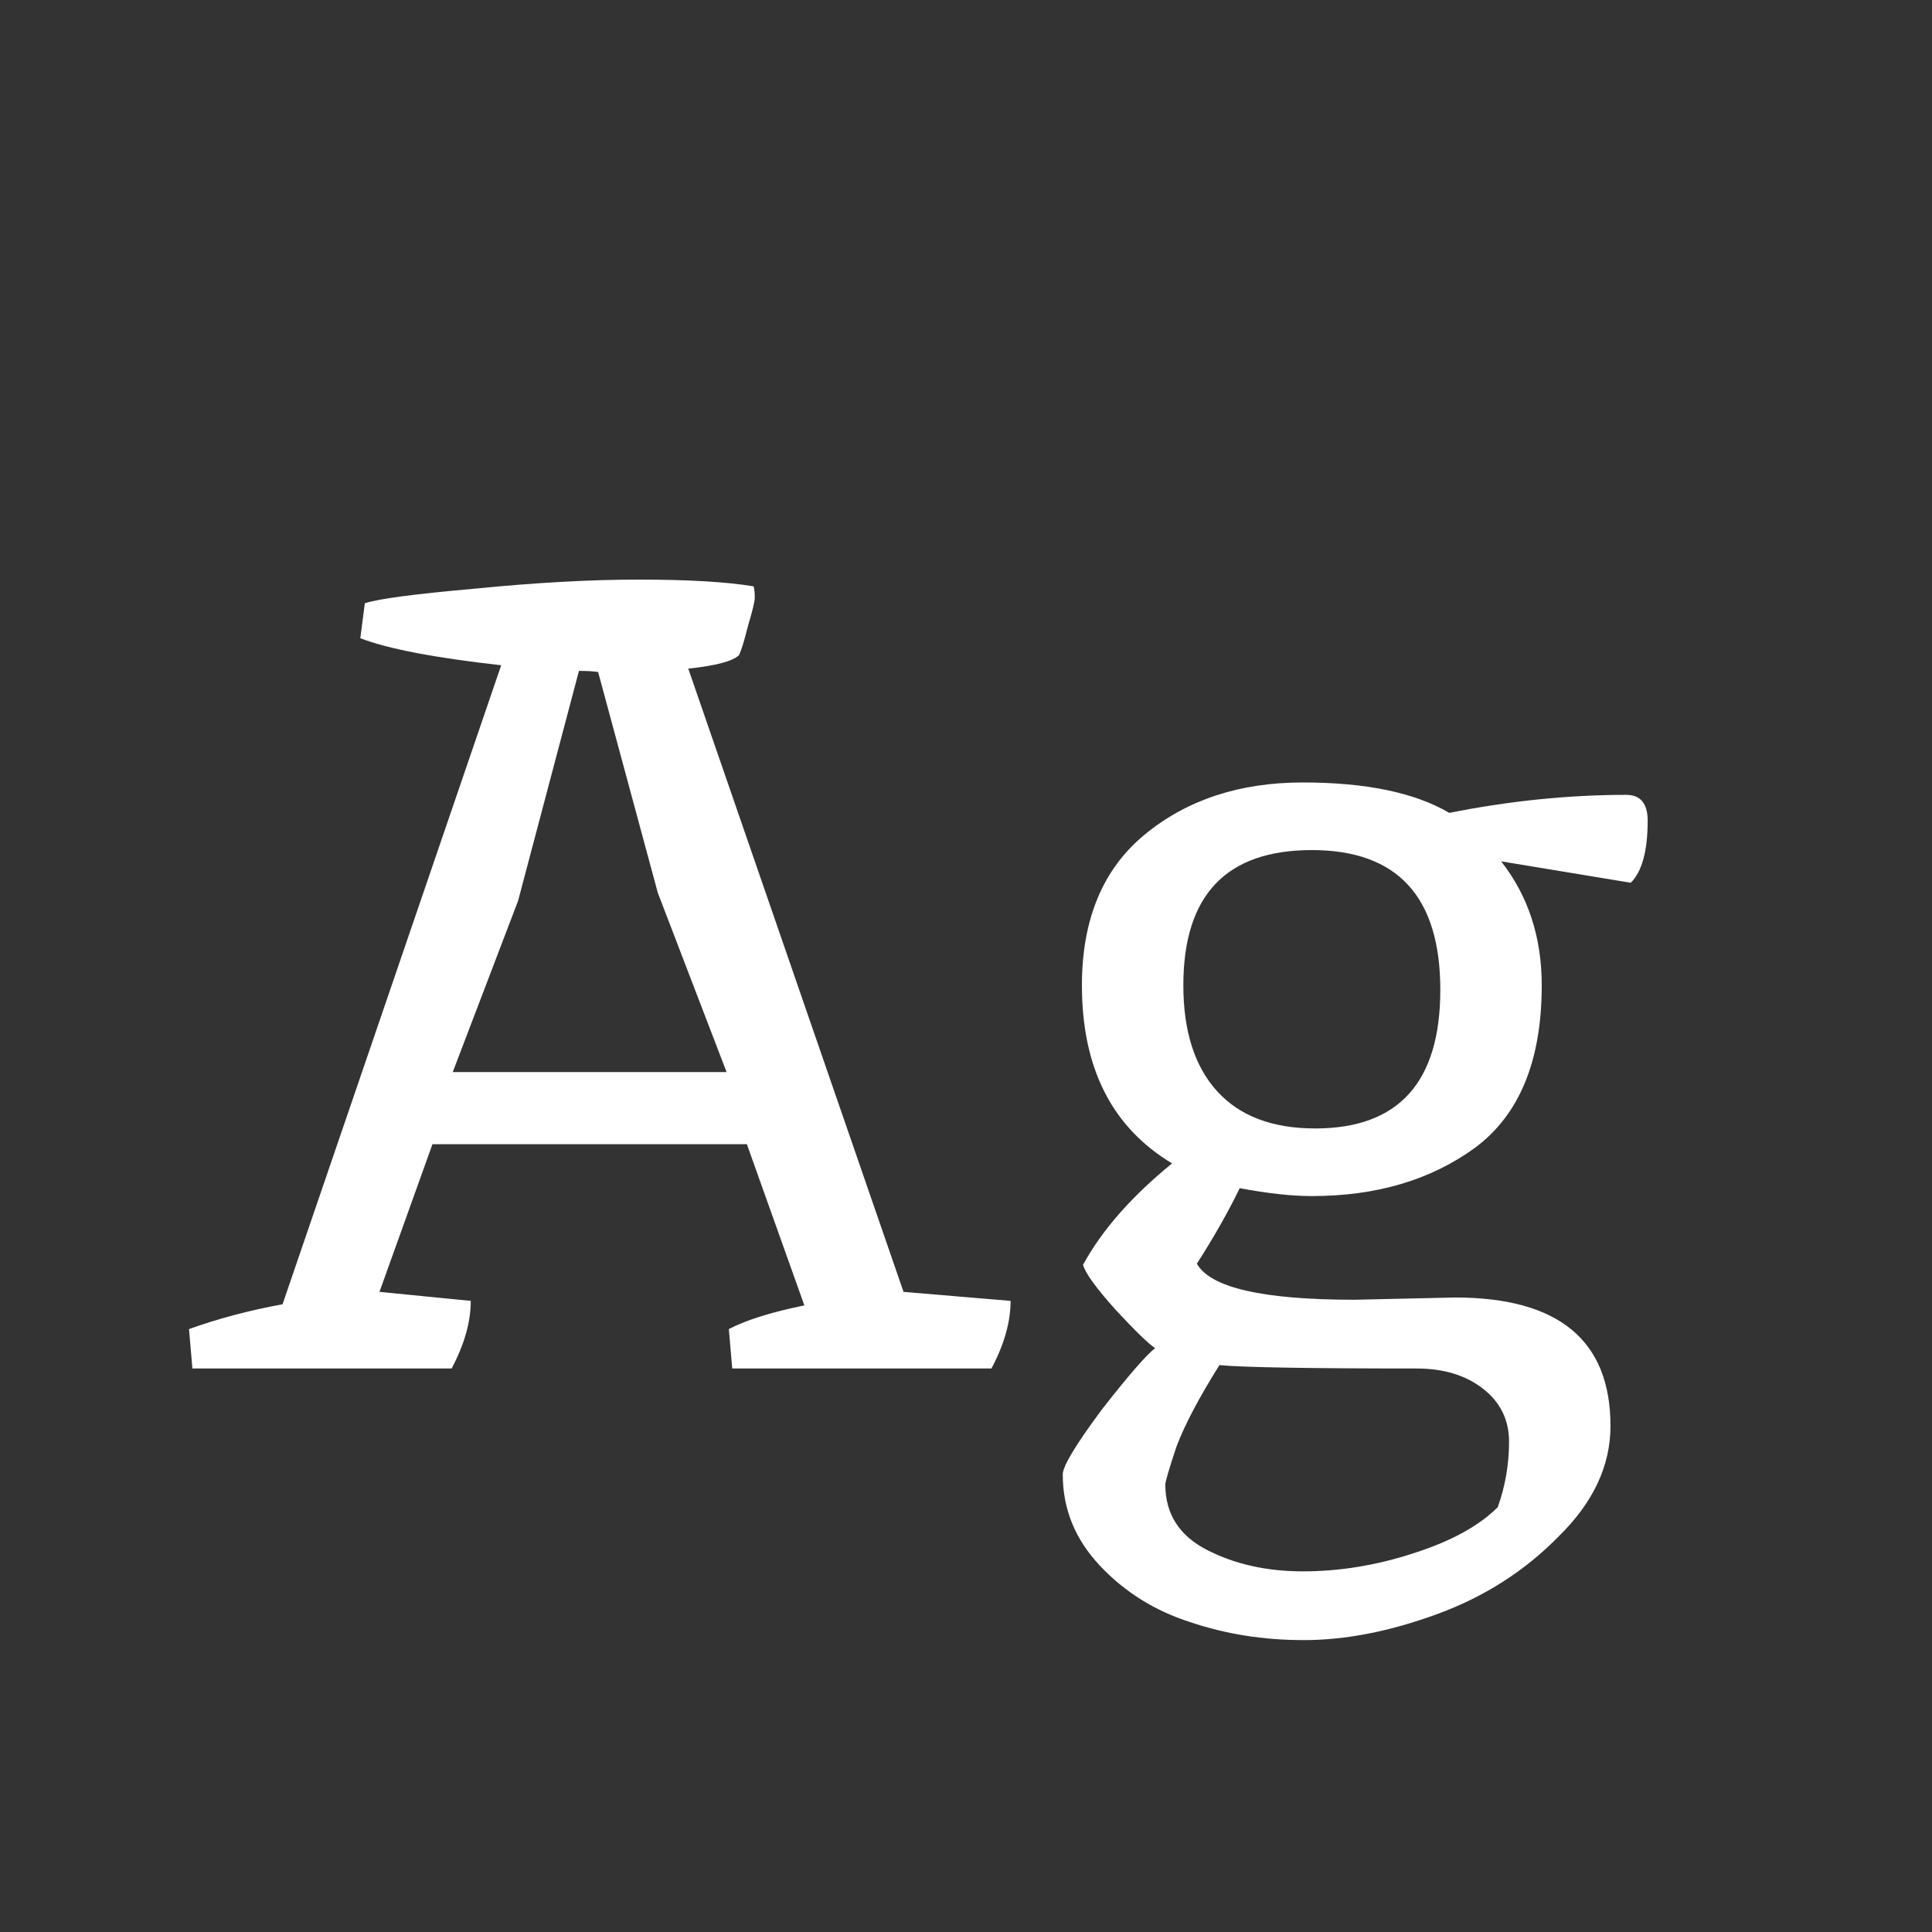 <svg width="24" height="24" viewBox="0 0 24 24" fill="none" xmlns="http://www.w3.org/2000/svg">
<rect x="0" y="0" width="24" height="24" fill="#333333" stroke="none"/>
<path d="M4.532 7.494C4.7 7.438 5.158 7.378 5.904 7.312C6.651 7.238 7.328 7.2 7.934 7.2C8.55 7.2 9.026 7.228 9.362 7.284C9.372 7.322 9.376 7.368 9.376 7.424C9.376 7.471 9.348 7.588 9.292 7.774C9.246 7.961 9.208 8.082 9.18 8.138C9.106 8.213 8.896 8.269 8.55 8.306L11.224 16.048L12.554 16.16C12.554 16.422 12.475 16.701 12.316 17H9.096L9.054 16.51C9.269 16.398 9.582 16.3 9.992 16.216L9.278 14.214H5.372L4.714 16.048L5.848 16.16C5.848 16.422 5.769 16.701 5.61 17H2.39L2.348 16.51C2.712 16.38 3.1 16.277 3.51 16.202L6.226 8.264C5.396 8.171 4.812 8.059 4.476 7.928L4.532 7.494ZM8.172 11.092L7.43 8.348C7.374 8.339 7.295 8.334 7.192 8.334L6.436 11.19L5.624 13.318H9.026L8.172 11.092ZM16.828 16.146L18.074 16.118C19.362 16.118 20.006 16.65 20.006 17.714C20.006 18.209 19.791 18.666 19.362 19.086C18.942 19.515 18.438 19.837 17.85 20.052C17.262 20.267 16.711 20.374 16.198 20.374C15.694 20.374 15.223 20.299 14.784 20.15C14.345 20.01 13.972 19.777 13.664 19.45C13.356 19.123 13.202 18.745 13.202 18.316C13.202 18.213 13.365 17.943 13.692 17.504C14.028 17.075 14.247 16.823 14.35 16.748C14.266 16.692 14.103 16.534 13.86 16.272C13.617 16.002 13.482 15.815 13.454 15.712C13.687 15.283 14.056 14.863 14.56 14.452C13.813 14.004 13.44 13.267 13.44 12.24C13.44 11.419 13.701 10.793 14.224 10.364C14.747 9.935 15.4 9.72 16.184 9.72C16.968 9.72 17.575 9.846 18.004 10.098C18.751 9.949 19.483 9.874 20.202 9.874C20.379 9.874 20.468 9.982 20.468 10.196C20.468 10.569 20.398 10.826 20.258 10.966L18.648 10.7C18.984 11.13 19.152 11.643 19.152 12.24C19.152 13.174 18.877 13.845 18.326 14.256C17.775 14.658 17.099 14.858 16.296 14.858C16.044 14.858 15.745 14.825 15.4 14.76C15.26 15.05 15.083 15.362 14.868 15.698C15.036 15.997 15.689 16.146 16.828 16.146ZM18.606 18.722C18.699 18.461 18.746 18.19 18.746 17.91C18.746 17.64 18.639 17.42 18.424 17.252C18.209 17.084 17.934 17 17.598 17C16.263 17 15.447 16.986 15.148 16.958C14.896 17.36 14.719 17.695 14.616 17.966C14.523 18.246 14.476 18.405 14.476 18.442C14.476 18.806 14.649 19.077 14.994 19.254C15.339 19.431 15.736 19.52 16.184 19.52C16.641 19.52 17.099 19.445 17.556 19.296C18.023 19.147 18.373 18.956 18.606 18.722ZM17.892 12.296C17.892 11.139 17.36 10.56 16.296 10.56C15.232 10.56 14.7 11.12 14.7 12.24C14.7 12.809 14.84 13.248 15.12 13.556C15.4 13.864 15.806 14.018 16.338 14.018C17.374 14.018 17.892 13.444 17.892 12.296Z" fill="white"/>
</svg>
